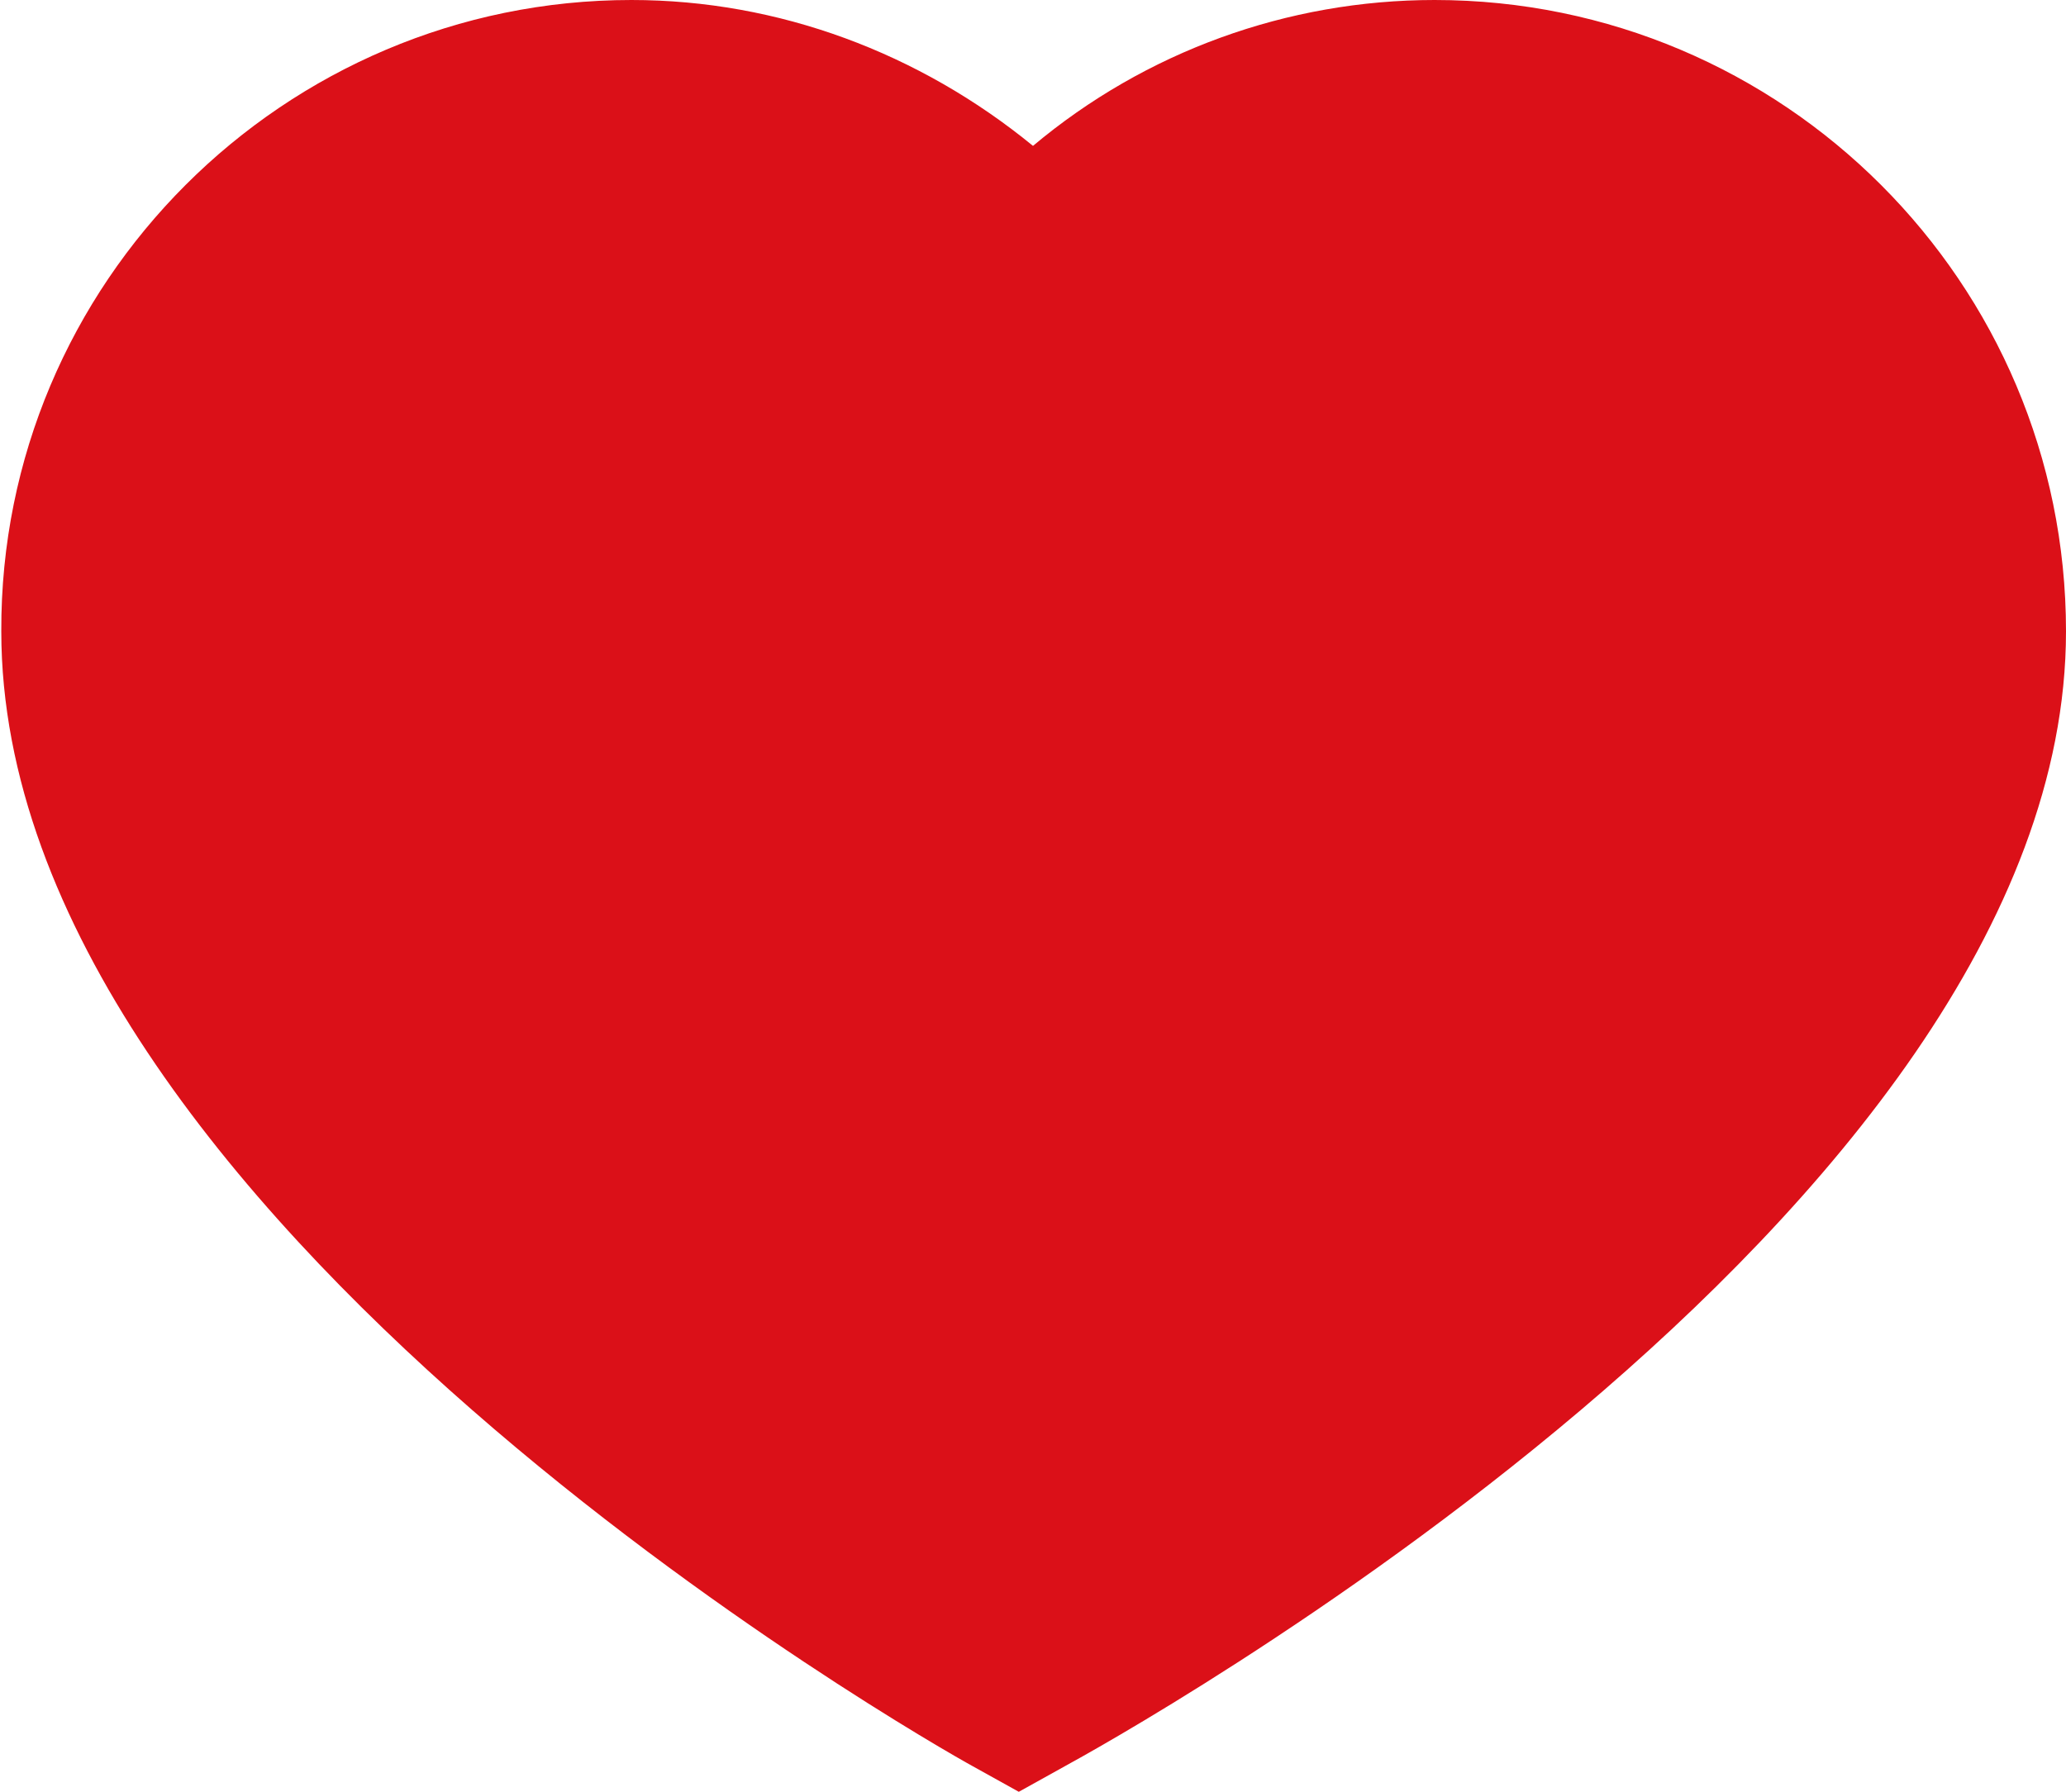 <?xml version="1.0" encoding="UTF-8"?>
<svg id="Ebene_2" xmlns="http://www.w3.org/2000/svg" viewBox="0 0 16 13.88">
  <defs>
    <style>
      .cls-1 {
        fill: #db1018;
      }
    </style>
  </defs>
  <g id="_x33_219">
    <path class="cls-1" d="M16,4.89c0,4.54-7.44,8.62-7.75,8.79l-.36.2-.36-.2c-.31-.17-7.52-4.26-7.52-8.79C0,2.19,2.2,0,4.89,0c1.14,0,2.23.41,3.11,1.13.87-.73,1.97-1.13,3.11-1.13,2.7,0,4.89,2.19,4.89,4.89Z"/>
  </g>
</svg>